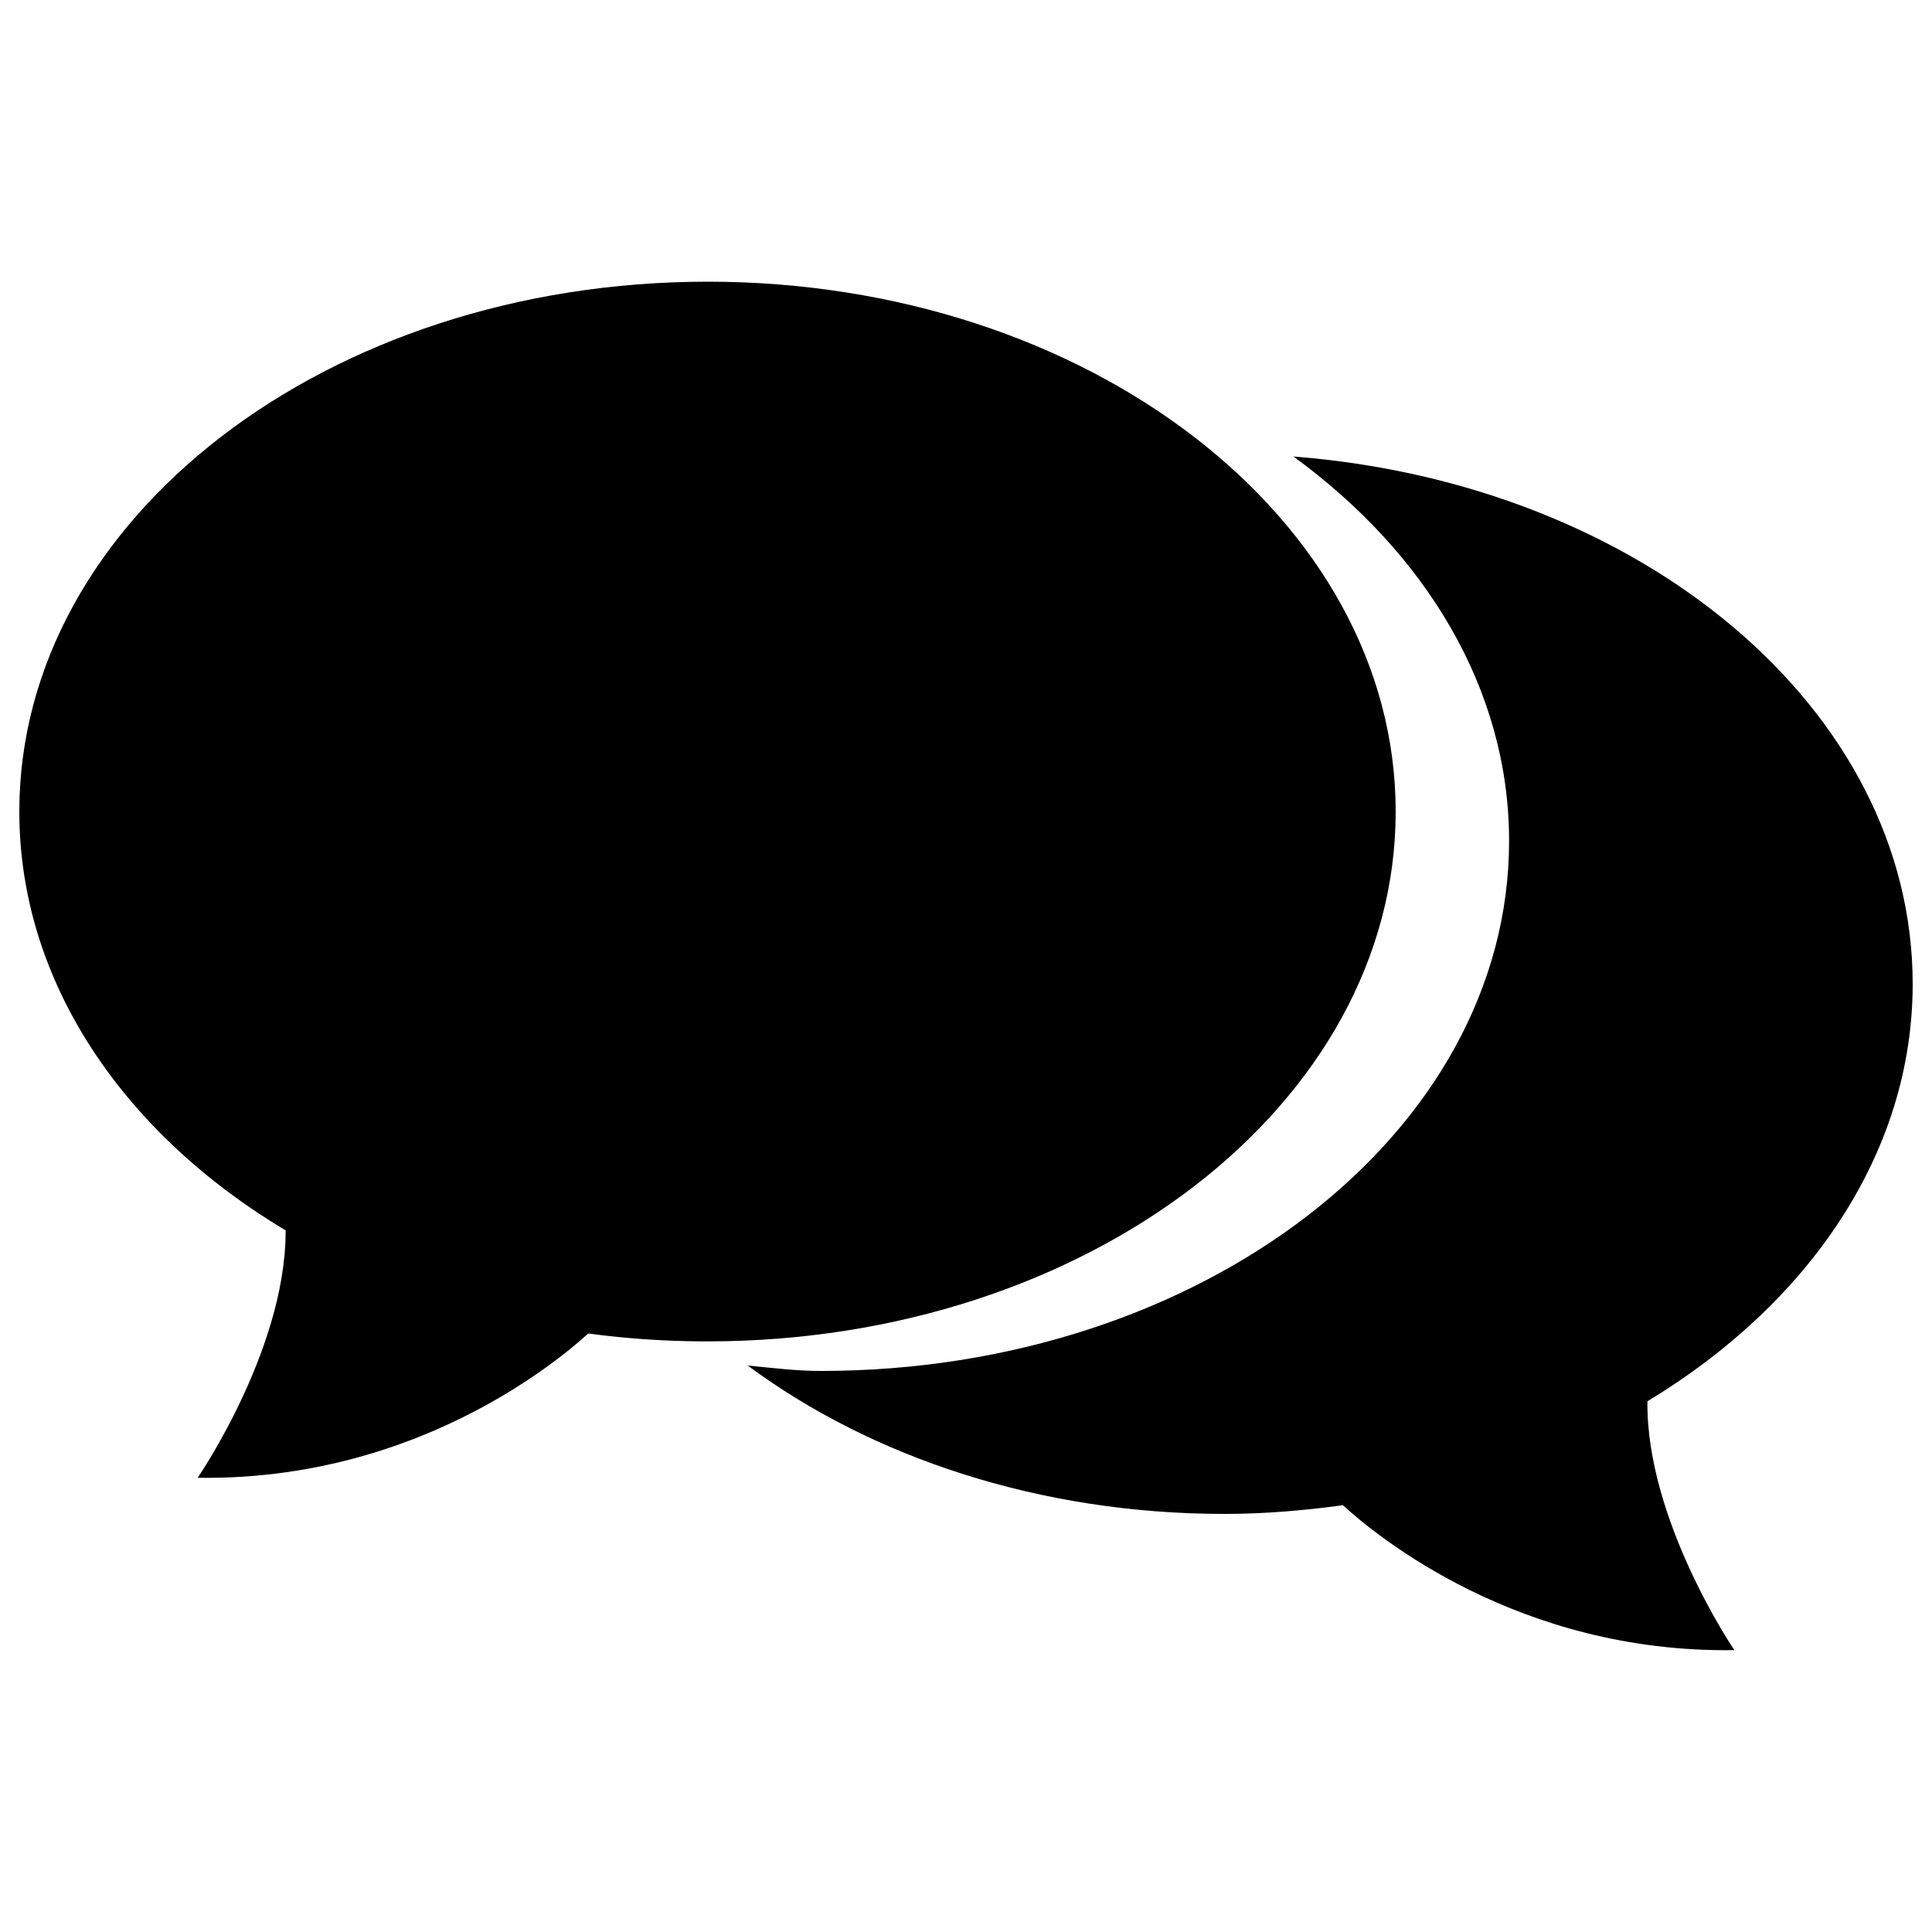 <?xml version="1.0" encoding="utf-8"?>
<!-- Svg Vector Icons : http://www.onlinewebfonts.com/icon -->
<!DOCTYPE svg PUBLIC "-//W3C//DTD SVG 1.1//EN" "http://www.w3.org/Graphics/SVG/1.1/DTD/svg11.dtd">
<svg version="1.1" xmlns="http://www.w3.org/2000/svg" xmlns:xlink="http://www.w3.org/1999/xlink" x="0px" y="0px" viewBox="0 0 1000 1000" enable-background="new 0 0 1000 1000" xml:space="preserve">
<g><path d="M722.4,420.1c0,151.5-159.4,274.2-356.3,274.2c-61.4,0-119.4-11.9-169.8-33.1C85.4,614.9,10,524.3,10,420.1c0-151.5,159.5-274.3,356.3-274.3C563,145.8,722.4,268.7,722.4,420.1z"/><path d="M102.3,764.9c0,0,48.5-70.5,45.4-133.4c0,0,84.9,53.1,161,54.7C308.7,686.2,230.3,766.8,102.3,764.9z"/><path d="M990,509.3c0-142.2-140.5-259.1-320.5-273c68.6,50,111.6,120.6,111.6,199c0,151.5-159.5,274.3-356.2,274.3c-13,0-25.3-1.6-37.9-2.8c64,47.4,150.9,76.8,246.8,76.8c21,0,41.3-1.8,61.3-4.5c17.1,15.7,90.9,76.7,202.6,75c0,0-45.7-67.1-45-128.8C936,675,990,597.1,990,509.3z"/></g>
</svg>